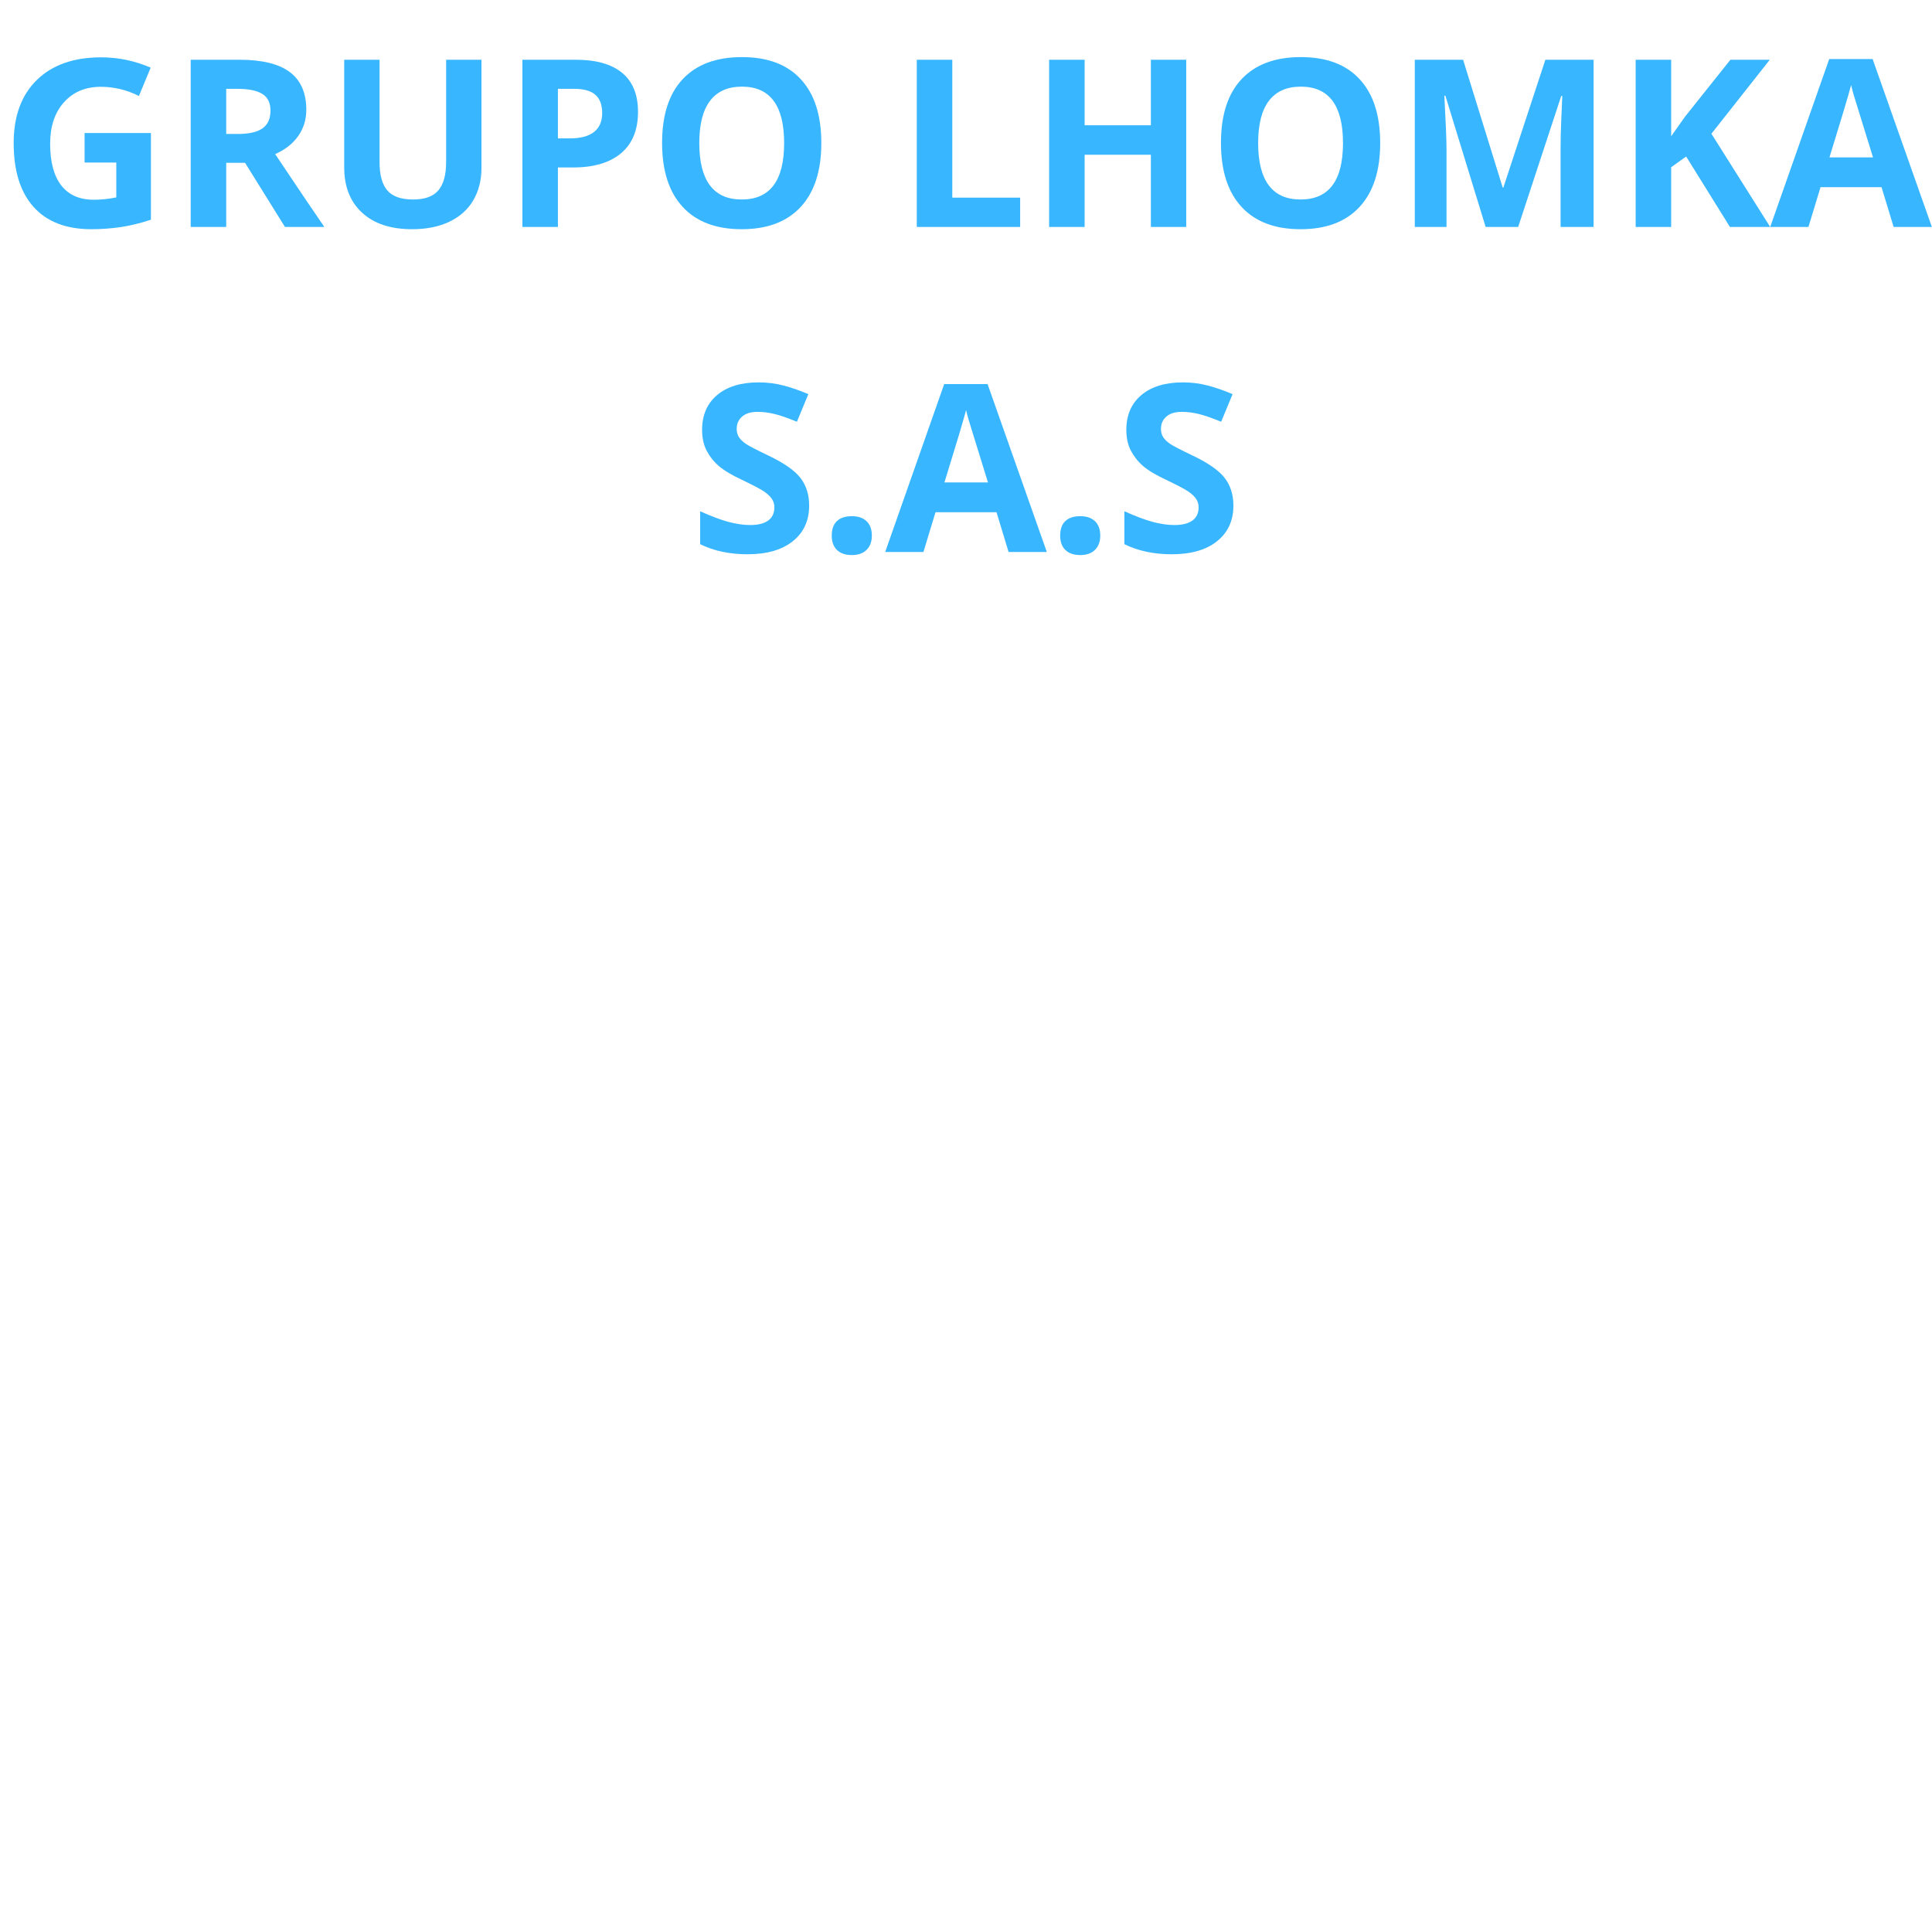 <svg xmlns="http://www.w3.org/2000/svg" xmlns:xlink="http://www.w3.org/1999/xlink" width="500" zoomAndPan="magnify" viewBox="0 0 375 375" height="500" preserveAspectRatio="xMidYMid meet" version="1.0"><defs><g/></defs><g fill="#38b6ff" fill-opacity="1"><g transform="translate(0.013, 44.051)"><g><path d="M 16.406 -18.234 L 29.281 -18.234 L 29.281 -1.406 C 27.195 -0.719 25.234 -0.238 23.391 0.031 C 21.547 0.301 19.66 0.438 17.734 0.438 C 12.836 0.438 9.098 -1 6.516 -3.875 C 3.93 -6.75 2.641 -10.883 2.641 -16.281 C 2.641 -21.52 4.141 -25.602 7.141 -28.531 C 10.141 -31.457 14.297 -32.922 19.609 -32.922 C 22.93 -32.922 26.141 -32.254 29.234 -30.922 L 26.953 -25.422 C 24.586 -26.609 22.125 -27.203 19.562 -27.203 C 16.582 -27.203 14.195 -26.203 12.406 -24.203 C 10.613 -22.203 9.719 -19.516 9.719 -16.141 C 9.719 -12.617 10.438 -9.926 11.875 -8.062 C 13.32 -6.207 15.426 -5.281 18.188 -5.281 C 19.625 -5.281 21.082 -5.43 22.562 -5.734 L 22.562 -12.5 L 16.406 -12.5 Z M 16.406 -18.234 "/></g></g></g><g fill="#38b6ff" fill-opacity="1"><g transform="translate(32.938, 44.051)"><g><path d="M 10.969 -18.047 L 13.188 -18.047 C 15.363 -18.047 16.969 -18.406 18 -19.125 C 19.039 -19.852 19.562 -21 19.562 -22.562 C 19.562 -24.094 19.031 -25.18 17.969 -25.828 C 16.914 -26.484 15.273 -26.812 13.047 -26.812 L 10.969 -26.812 Z M 10.969 -12.453 L 10.969 0 L 4.078 0 L 4.078 -32.453 L 13.547 -32.453 C 17.953 -32.453 21.211 -31.648 23.328 -30.047 C 25.453 -28.441 26.516 -26.004 26.516 -22.734 C 26.516 -20.828 25.988 -19.129 24.938 -17.641 C 23.883 -16.148 22.395 -14.984 20.469 -14.141 C 25.352 -6.848 28.535 -2.133 30.016 0 L 22.375 0 L 14.625 -12.453 Z M 10.969 -12.453 "/></g></g></g><g fill="#38b6ff" fill-opacity="1"><g transform="translate(62.953, 44.051)"><g><path d="M 30.5 -32.453 L 30.5 -11.453 C 30.5 -9.055 29.961 -6.953 28.891 -5.141 C 27.816 -3.336 26.266 -1.957 24.234 -1 C 22.211 -0.039 19.816 0.438 17.047 0.438 C 12.879 0.438 9.641 -0.629 7.328 -2.766 C 5.016 -4.898 3.859 -7.828 3.859 -11.547 L 3.859 -32.453 L 10.719 -32.453 L 10.719 -12.594 C 10.719 -10.094 11.223 -8.254 12.234 -7.078 C 13.242 -5.91 14.91 -5.328 17.234 -5.328 C 19.484 -5.328 21.113 -5.914 22.125 -7.094 C 23.133 -8.27 23.641 -10.113 23.641 -12.625 L 23.641 -32.453 Z M 30.5 -32.453 "/></g></g></g><g fill="#38b6ff" fill-opacity="1"><g transform="translate(97.321, 44.051)"><g><path d="M 10.969 -17.188 L 13.234 -17.188 C 15.348 -17.188 16.93 -17.602 17.984 -18.438 C 19.035 -19.27 19.562 -20.488 19.562 -22.094 C 19.562 -23.707 19.117 -24.895 18.234 -25.656 C 17.359 -26.426 15.977 -26.812 14.094 -26.812 L 10.969 -26.812 Z M 26.516 -22.328 C 26.516 -18.836 25.422 -16.164 23.234 -14.312 C 21.047 -12.469 17.941 -11.547 13.922 -11.547 L 10.969 -11.547 L 10.969 0 L 4.078 0 L 4.078 -32.453 L 14.453 -32.453 C 18.391 -32.453 21.383 -31.602 23.438 -29.906 C 25.488 -28.219 26.516 -25.691 26.516 -22.328 Z M 26.516 -22.328 "/></g></g></g><g fill="#38b6ff" fill-opacity="1"><g transform="translate(125.871, 44.051)"><g><path d="M 33.547 -16.281 C 33.547 -10.906 32.211 -6.773 29.547 -3.891 C 26.879 -1.004 23.062 0.438 18.094 0.438 C 13.125 0.438 9.305 -1.004 6.641 -3.891 C 3.973 -6.773 2.641 -10.914 2.641 -16.312 C 2.641 -21.719 3.973 -25.844 6.641 -28.688 C 9.316 -31.539 13.148 -32.969 18.141 -32.969 C 23.129 -32.969 26.941 -31.531 29.578 -28.656 C 32.223 -25.789 33.547 -21.664 33.547 -16.281 Z M 9.859 -16.281 C 9.859 -12.645 10.547 -9.91 11.922 -8.078 C 13.297 -6.242 15.352 -5.328 18.094 -5.328 C 23.582 -5.328 26.328 -8.977 26.328 -16.281 C 26.328 -23.582 23.598 -27.234 18.141 -27.234 C 15.398 -27.234 13.332 -26.312 11.938 -24.469 C 10.551 -22.633 9.859 -19.906 9.859 -16.281 Z M 9.859 -16.281 "/></g></g></g><g fill="#38b6ff" fill-opacity="1"><g transform="translate(162.059, 44.051)"><g/></g></g><g fill="#38b6ff" fill-opacity="1"><g transform="translate(173.87, 44.051)"><g><path d="M 4.078 0 L 4.078 -32.453 L 10.969 -32.453 L 10.969 -5.688 L 24.141 -5.688 L 24.141 0 Z M 4.078 0 "/></g></g></g><g fill="#38b6ff" fill-opacity="1"><g transform="translate(199.557, 44.051)"><g><path d="M 30.688 0 L 23.828 0 L 23.828 -14.016 L 10.969 -14.016 L 10.969 0 L 4.078 0 L 4.078 -32.453 L 10.969 -32.453 L 10.969 -19.734 L 23.828 -19.734 L 23.828 -32.453 L 30.688 -32.453 Z M 30.688 0 "/></g></g></g><g fill="#38b6ff" fill-opacity="1"><g transform="translate(234.346, 44.051)"><g><path d="M 33.547 -16.281 C 33.547 -10.906 32.211 -6.773 29.547 -3.891 C 26.879 -1.004 23.062 0.438 18.094 0.438 C 13.125 0.438 9.305 -1.004 6.641 -3.891 C 3.973 -6.773 2.641 -10.914 2.641 -16.312 C 2.641 -21.719 3.973 -25.844 6.641 -28.688 C 9.316 -31.539 13.148 -32.969 18.141 -32.969 C 23.129 -32.969 26.941 -31.531 29.578 -28.656 C 32.223 -25.789 33.547 -21.664 33.547 -16.281 Z M 9.859 -16.281 C 9.859 -12.645 10.547 -9.91 11.922 -8.078 C 13.297 -6.242 15.352 -5.328 18.094 -5.328 C 23.582 -5.328 26.328 -8.977 26.328 -16.281 C 26.328 -23.582 23.598 -27.234 18.141 -27.234 C 15.398 -27.234 13.332 -26.312 11.938 -24.469 C 10.551 -22.633 9.859 -19.906 9.859 -16.281 Z M 9.859 -16.281 "/></g></g></g><g fill="#38b6ff" fill-opacity="1"><g transform="translate(270.534, 44.051)"><g><path d="M 17.828 0 L 10.016 -25.469 L 9.812 -25.469 C 10.094 -20.281 10.234 -16.82 10.234 -15.094 L 10.234 0 L 4.078 0 L 4.078 -32.453 L 13.453 -32.453 L 21.141 -7.641 L 21.266 -7.641 L 29.422 -32.453 L 38.781 -32.453 L 38.781 0 L 32.375 0 L 32.375 -15.359 C 32.375 -16.086 32.383 -16.926 32.406 -17.875 C 32.426 -18.82 32.523 -21.336 32.703 -25.422 L 32.5 -25.422 L 24.141 0 Z M 17.828 0 "/></g></g></g><g fill="#38b6ff" fill-opacity="1"><g transform="translate(313.404, 44.051)"><g><path d="M 30.188 0 L 22.375 0 L 13.875 -13.672 L 10.969 -11.594 L 10.969 0 L 4.078 0 L 4.078 -32.453 L 10.969 -32.453 L 10.969 -17.609 L 13.672 -21.422 L 22.469 -32.453 L 30.109 -32.453 L 18.781 -18.094 Z M 30.188 0 "/></g></g></g><g fill="#38b6ff" fill-opacity="1"><g transform="translate(343.598, 44.051)"><g><path d="M 23.953 0 L 21.609 -7.719 L 9.766 -7.719 L 7.422 0 L 0 0 L 11.453 -32.594 L 19.875 -32.594 L 31.375 0 Z M 19.953 -13.5 C 17.785 -20.5 16.562 -24.457 16.281 -25.375 C 16.008 -26.289 15.816 -27.016 15.703 -27.547 C 15.211 -25.648 13.812 -20.969 11.5 -13.5 Z M 19.953 -13.5 "/></g></g></g><g fill="#38b6ff" fill-opacity="1"><g transform="translate(133.806, 107.144)"><g><path d="M 23.25 -9.016 C 23.25 -6.086 22.191 -3.781 20.078 -2.094 C 17.973 -0.406 15.039 0.438 11.281 0.438 C 7.812 0.438 4.75 -0.211 2.094 -1.516 L 2.094 -7.906 C 4.281 -6.926 6.129 -6.234 7.641 -5.828 C 9.16 -5.43 10.551 -5.234 11.812 -5.234 C 13.32 -5.234 14.477 -5.52 15.281 -6.094 C 16.094 -6.676 16.5 -7.539 16.5 -8.688 C 16.5 -9.32 16.32 -9.883 15.969 -10.375 C 15.613 -10.875 15.086 -11.352 14.391 -11.812 C 13.703 -12.27 12.301 -13.004 10.188 -14.016 C 8.207 -14.941 6.719 -15.832 5.719 -16.688 C 4.727 -17.551 3.938 -18.551 3.344 -19.688 C 2.758 -20.832 2.469 -22.164 2.469 -23.688 C 2.469 -26.562 3.438 -28.816 5.375 -30.453 C 7.32 -32.098 10.016 -32.922 13.453 -32.922 C 15.141 -32.922 16.75 -32.719 18.281 -32.312 C 19.812 -31.914 21.414 -31.359 23.094 -30.641 L 20.875 -25.281 C 19.133 -26 17.695 -26.5 16.562 -26.781 C 15.438 -27.062 14.328 -27.203 13.234 -27.203 C 11.93 -27.203 10.93 -26.895 10.234 -26.281 C 9.535 -25.676 9.188 -24.883 9.188 -23.906 C 9.188 -23.301 9.328 -22.77 9.609 -22.312 C 9.891 -21.863 10.336 -21.426 10.953 -21 C 11.566 -20.582 13.02 -19.828 15.312 -18.734 C 18.352 -17.285 20.438 -15.832 21.562 -14.375 C 22.688 -12.914 23.25 -11.129 23.25 -9.016 Z M 23.25 -9.016 "/></g></g></g><g fill="#38b6ff" fill-opacity="1"><g transform="translate(158.849, 107.144)"><g><path d="M 2.594 -3.172 C 2.594 -4.422 2.926 -5.363 3.594 -6 C 4.258 -6.633 5.227 -6.953 6.5 -6.953 C 7.727 -6.953 8.68 -6.625 9.359 -5.969 C 10.035 -5.32 10.375 -4.391 10.375 -3.172 C 10.375 -2.004 10.031 -1.082 9.344 -0.406 C 8.664 0.258 7.719 0.594 6.5 0.594 C 5.258 0.594 4.297 0.266 3.609 -0.391 C 2.93 -1.047 2.594 -1.973 2.594 -3.172 Z M 2.594 -3.172 "/></g></g></g><g fill="#38b6ff" fill-opacity="1"><g transform="translate(171.814, 107.144)"><g><path d="M 23.953 0 L 21.609 -7.719 L 9.766 -7.719 L 7.422 0 L 0 0 L 11.453 -32.594 L 19.875 -32.594 L 31.375 0 Z M 19.953 -13.5 C 17.785 -20.5 16.562 -24.457 16.281 -25.375 C 16.008 -26.289 15.816 -27.016 15.703 -27.547 C 15.211 -25.648 13.812 -20.969 11.5 -13.5 Z M 19.953 -13.5 "/></g></g></g><g fill="#38b6ff" fill-opacity="1"><g transform="translate(203.184, 107.144)"><g><path d="M 2.594 -3.172 C 2.594 -4.422 2.926 -5.363 3.594 -6 C 4.258 -6.633 5.227 -6.953 6.5 -6.953 C 7.727 -6.953 8.68 -6.625 9.359 -5.969 C 10.035 -5.32 10.375 -4.391 10.375 -3.172 C 10.375 -2.004 10.031 -1.082 9.344 -0.406 C 8.664 0.258 7.719 0.594 6.5 0.594 C 5.258 0.594 4.297 0.266 3.609 -0.391 C 2.93 -1.047 2.594 -1.973 2.594 -3.172 Z M 2.594 -3.172 "/></g></g></g><g fill="#38b6ff" fill-opacity="1"><g transform="translate(216.15, 107.144)"><g><path d="M 23.25 -9.016 C 23.25 -6.086 22.191 -3.781 20.078 -2.094 C 17.973 -0.406 15.039 0.438 11.281 0.438 C 7.812 0.438 4.75 -0.211 2.094 -1.516 L 2.094 -7.906 C 4.281 -6.926 6.129 -6.234 7.641 -5.828 C 9.16 -5.43 10.551 -5.234 11.812 -5.234 C 13.32 -5.234 14.477 -5.52 15.281 -6.094 C 16.094 -6.676 16.5 -7.539 16.5 -8.688 C 16.5 -9.32 16.32 -9.883 15.969 -10.375 C 15.613 -10.875 15.086 -11.352 14.391 -11.812 C 13.703 -12.27 12.301 -13.004 10.188 -14.016 C 8.207 -14.941 6.719 -15.832 5.719 -16.688 C 4.727 -17.551 3.938 -18.551 3.344 -19.688 C 2.758 -20.832 2.469 -22.164 2.469 -23.688 C 2.469 -26.562 3.438 -28.816 5.375 -30.453 C 7.32 -32.098 10.016 -32.922 13.453 -32.922 C 15.141 -32.922 16.75 -32.719 18.281 -32.312 C 19.812 -31.914 21.414 -31.359 23.094 -30.641 L 20.875 -25.281 C 19.133 -26 17.695 -26.5 16.562 -26.781 C 15.438 -27.062 14.328 -27.203 13.234 -27.203 C 11.93 -27.203 10.93 -26.895 10.234 -26.281 C 9.535 -25.676 9.188 -24.883 9.188 -23.906 C 9.188 -23.301 9.328 -22.77 9.609 -22.312 C 9.891 -21.863 10.336 -21.426 10.953 -21 C 11.566 -20.582 13.02 -19.828 15.312 -18.734 C 18.352 -17.285 20.438 -15.832 21.562 -14.375 C 22.688 -12.914 23.25 -11.129 23.25 -9.016 Z M 23.25 -9.016 "/></g></g></g></svg>